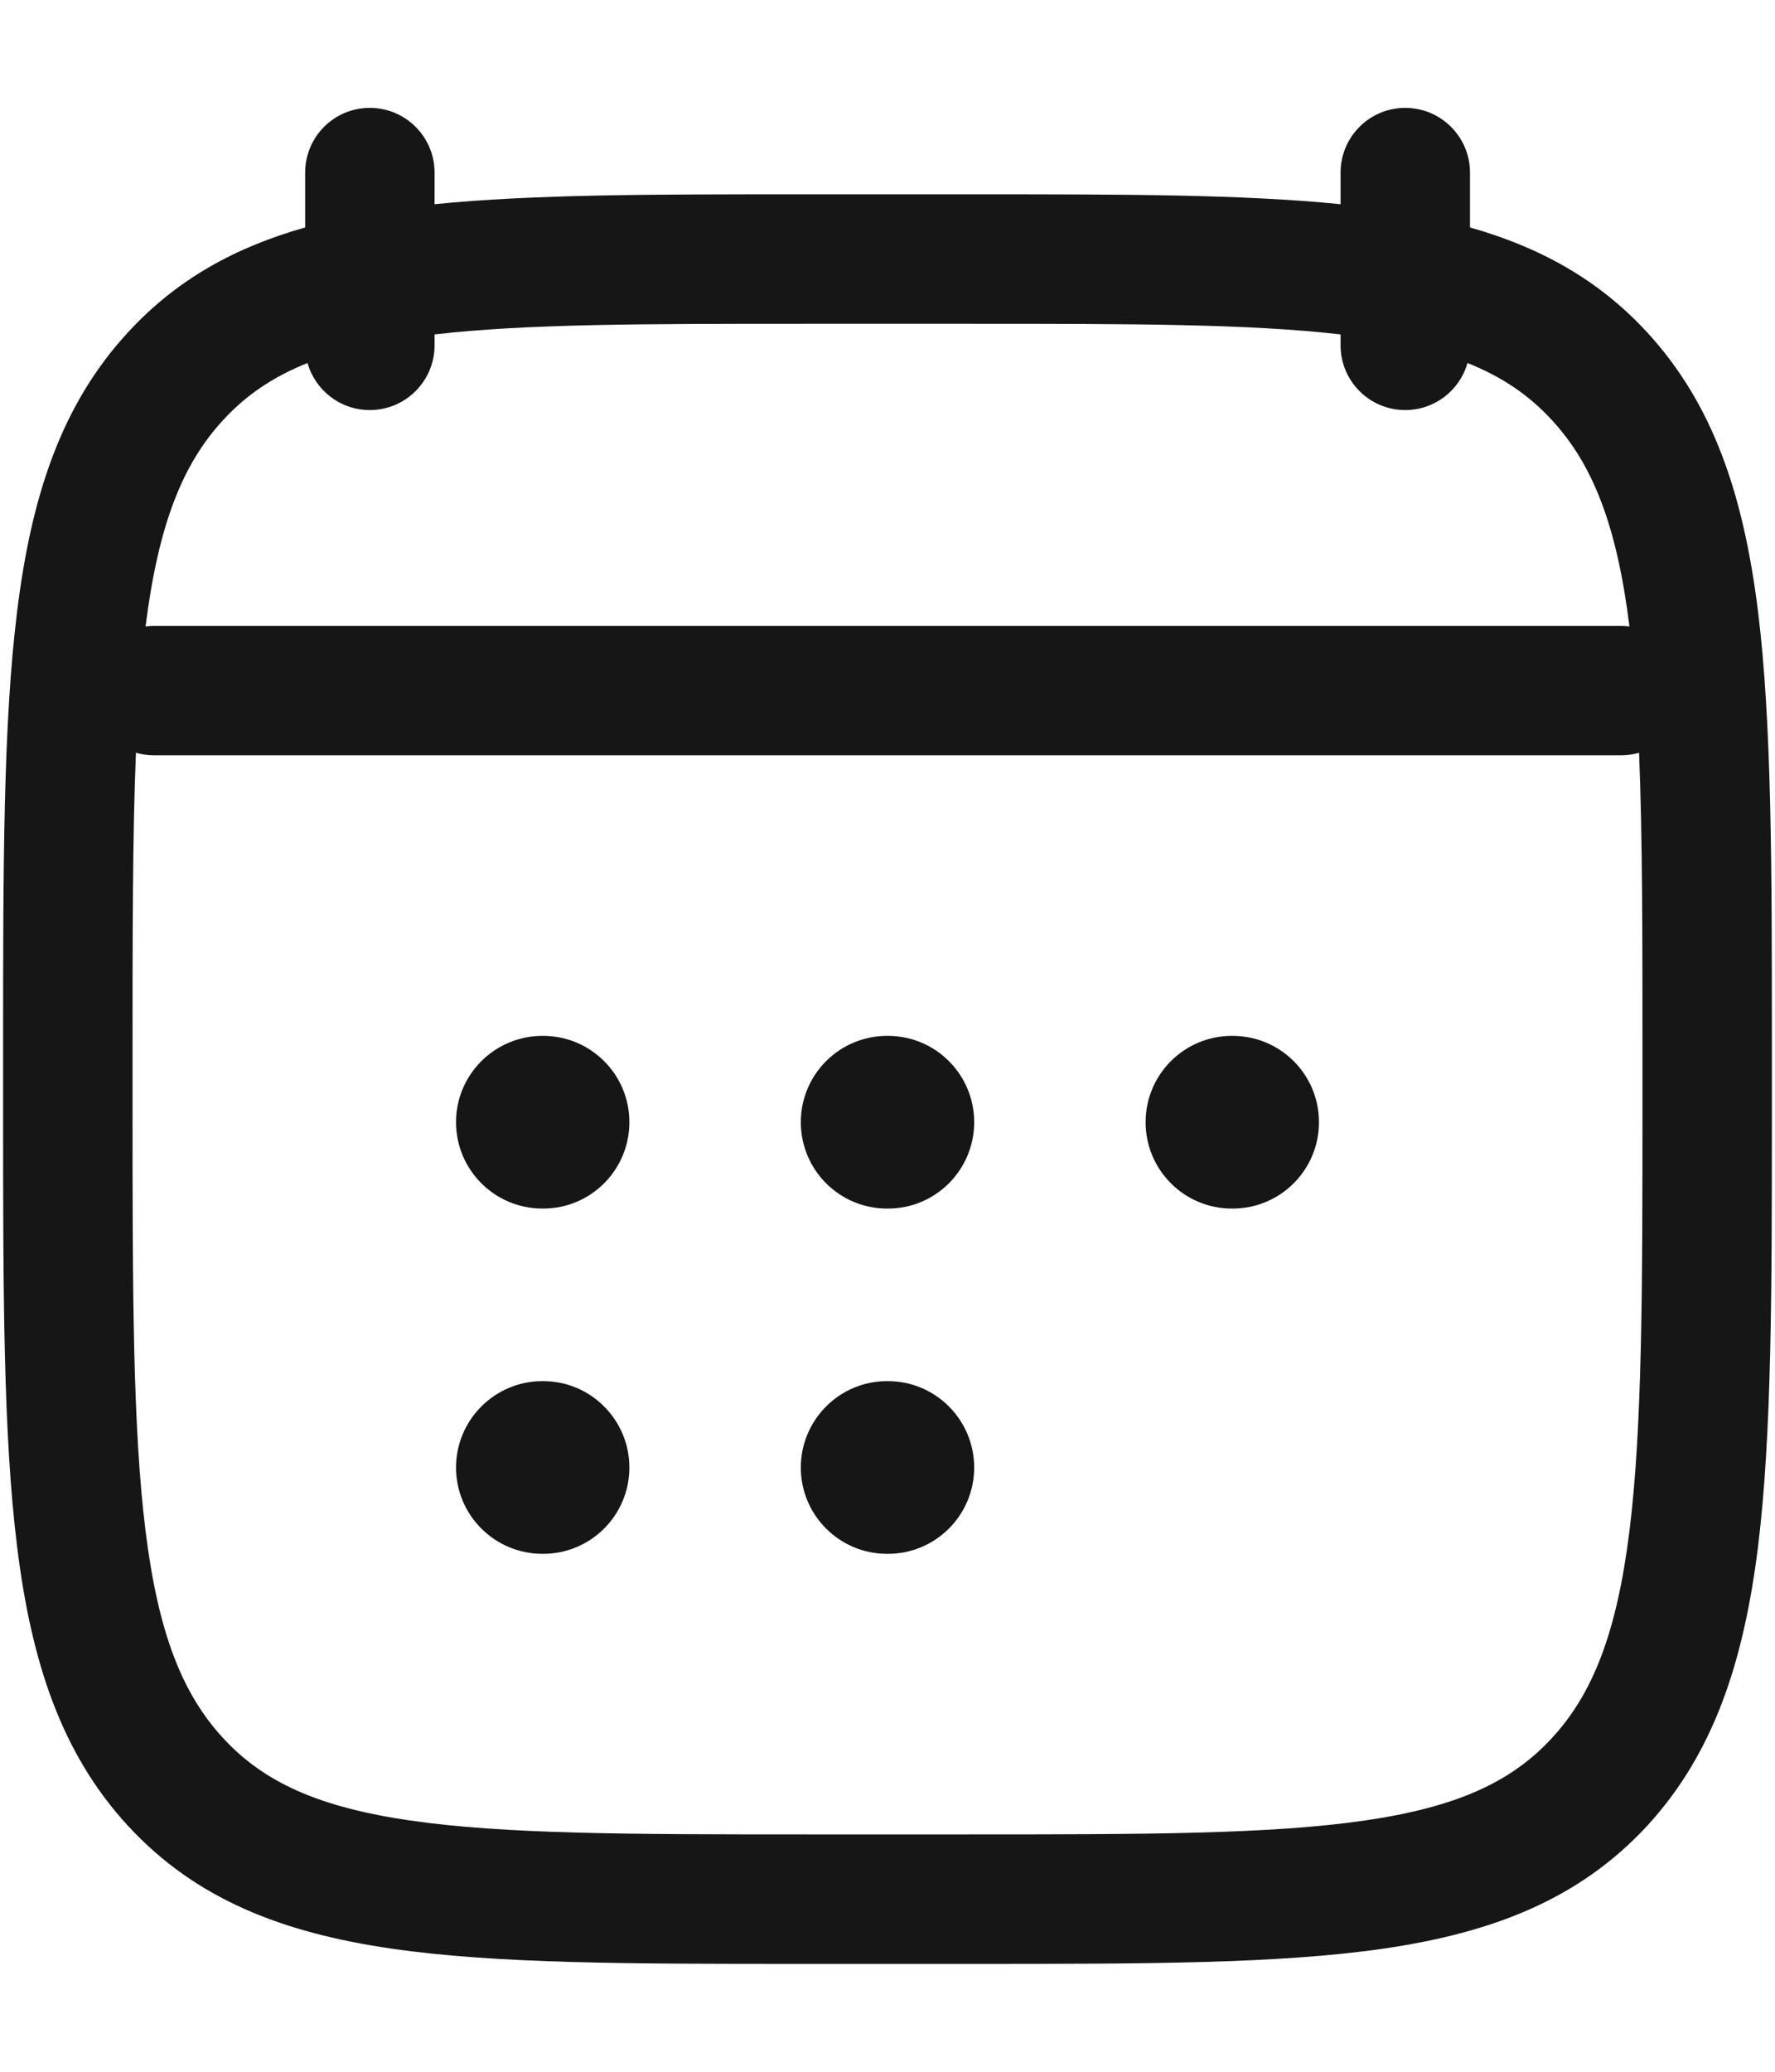 <svg width="12" height="14" viewBox="0 0 12 14" fill="none" xmlns="http://www.w3.org/2000/svg">
<g id="elements">
<g id="Icon">
<path d="M3.667 7C3.345 7 3.083 7.261 3.083 7.583C3.083 7.906 3.345 8.167 3.667 8.167H3.672C3.994 8.167 4.255 7.906 4.255 7.583C4.255 7.261 3.994 7 3.672 7H3.667Z" fill="#161616"/>
<path d="M5.997 7C5.675 7 5.414 7.261 5.414 7.583C5.414 7.906 5.675 8.167 5.997 8.167H6.003C6.325 8.167 6.586 7.906 6.586 7.583C6.586 7.261 6.325 7 6.003 7H5.997Z" fill="#161616"/>
<path d="M8.328 7C8.006 7 7.745 7.261 7.745 7.583C7.745 7.906 8.006 8.167 8.328 8.167H8.333C8.656 8.167 8.917 7.906 8.917 7.583C8.917 7.261 8.656 7 8.333 7H8.328Z" fill="#161616"/>
<path d="M3.667 9.333C3.345 9.333 3.083 9.595 3.083 9.917C3.083 10.239 3.345 10.5 3.667 10.5H3.672C3.994 10.5 4.255 10.239 4.255 9.917C4.255 9.595 3.994 9.333 3.672 9.333H3.667Z" fill="#161616"/>
<path d="M5.997 9.333C5.675 9.333 5.414 9.595 5.414 9.917C5.414 10.239 5.675 10.5 5.997 10.5H6.003C6.325 10.5 6.586 10.239 6.586 9.917C6.586 9.595 6.325 9.333 6.003 9.333H5.997Z" fill="#161616"/>
<path fill-rule="evenodd" clip-rule="evenodd" d="M2.938 1.167C2.938 0.925 2.742 0.729 2.5 0.729C2.258 0.729 2.063 0.925 2.063 1.167V1.537C1.593 1.67 1.197 1.886 0.868 2.243C0.414 2.733 0.212 3.353 0.116 4.13C0.021 4.891 0.021 5.866 0.021 7.111V7.473C0.021 8.717 0.021 9.693 0.116 10.454C0.212 11.23 0.414 11.85 0.868 12.341C1.326 12.836 1.912 13.061 2.647 13.168C3.357 13.271 4.265 13.271 5.41 13.271H6.59C7.735 13.271 8.643 13.271 9.353 13.168C10.088 13.061 10.674 12.836 11.133 12.341C11.586 11.85 11.788 11.23 11.885 10.454C11.979 9.693 11.979 8.717 11.979 7.473V7.111C11.979 5.866 11.979 4.891 11.885 4.13C11.788 3.353 11.586 2.733 11.133 2.243C10.803 1.886 10.407 1.67 9.938 1.537V1.167C9.938 0.925 9.742 0.729 9.5 0.729C9.258 0.729 9.063 0.925 9.063 1.167V1.38C8.4 1.313 7.584 1.313 6.59 1.313H5.41C4.416 1.313 3.6 1.313 2.938 1.38V1.167ZM2.079 2.453C2.131 2.637 2.3 2.771 2.5 2.771C2.742 2.771 2.938 2.575 2.938 2.333V2.26C3.556 2.188 4.356 2.188 5.446 2.188H6.554C7.644 2.188 8.444 2.188 9.063 2.26V2.333C9.063 2.575 9.258 2.771 9.5 2.771C9.7 2.771 9.869 2.637 9.921 2.453C10.159 2.548 10.339 2.673 10.49 2.837C10.766 3.135 10.93 3.544 11.016 4.233C10.997 4.231 10.978 4.229 10.958 4.229H1.042C1.022 4.229 1.003 4.231 0.984 4.233C1.071 3.544 1.234 3.135 1.51 2.837C1.661 2.673 1.842 2.548 2.079 2.453ZM0.919 5.087C0.896 5.649 0.896 6.321 0.896 7.142V7.442C0.896 8.724 0.897 9.645 0.984 10.346C1.07 11.037 1.233 11.448 1.51 11.747C1.782 12.041 2.148 12.211 2.772 12.302C3.413 12.395 4.257 12.396 5.446 12.396H6.554C7.743 12.396 8.587 12.395 9.228 12.302C9.852 12.211 10.218 12.041 10.49 11.747C10.767 11.448 10.93 11.037 11.016 10.346C11.103 9.645 11.104 8.724 11.104 7.442V7.142C11.104 6.321 11.104 5.649 11.081 5.087C11.042 5.098 11.001 5.104 10.958 5.104H1.042C0.999 5.104 0.958 5.098 0.919 5.087Z" fill="#161616"/>
</g>
</g>
</svg>
